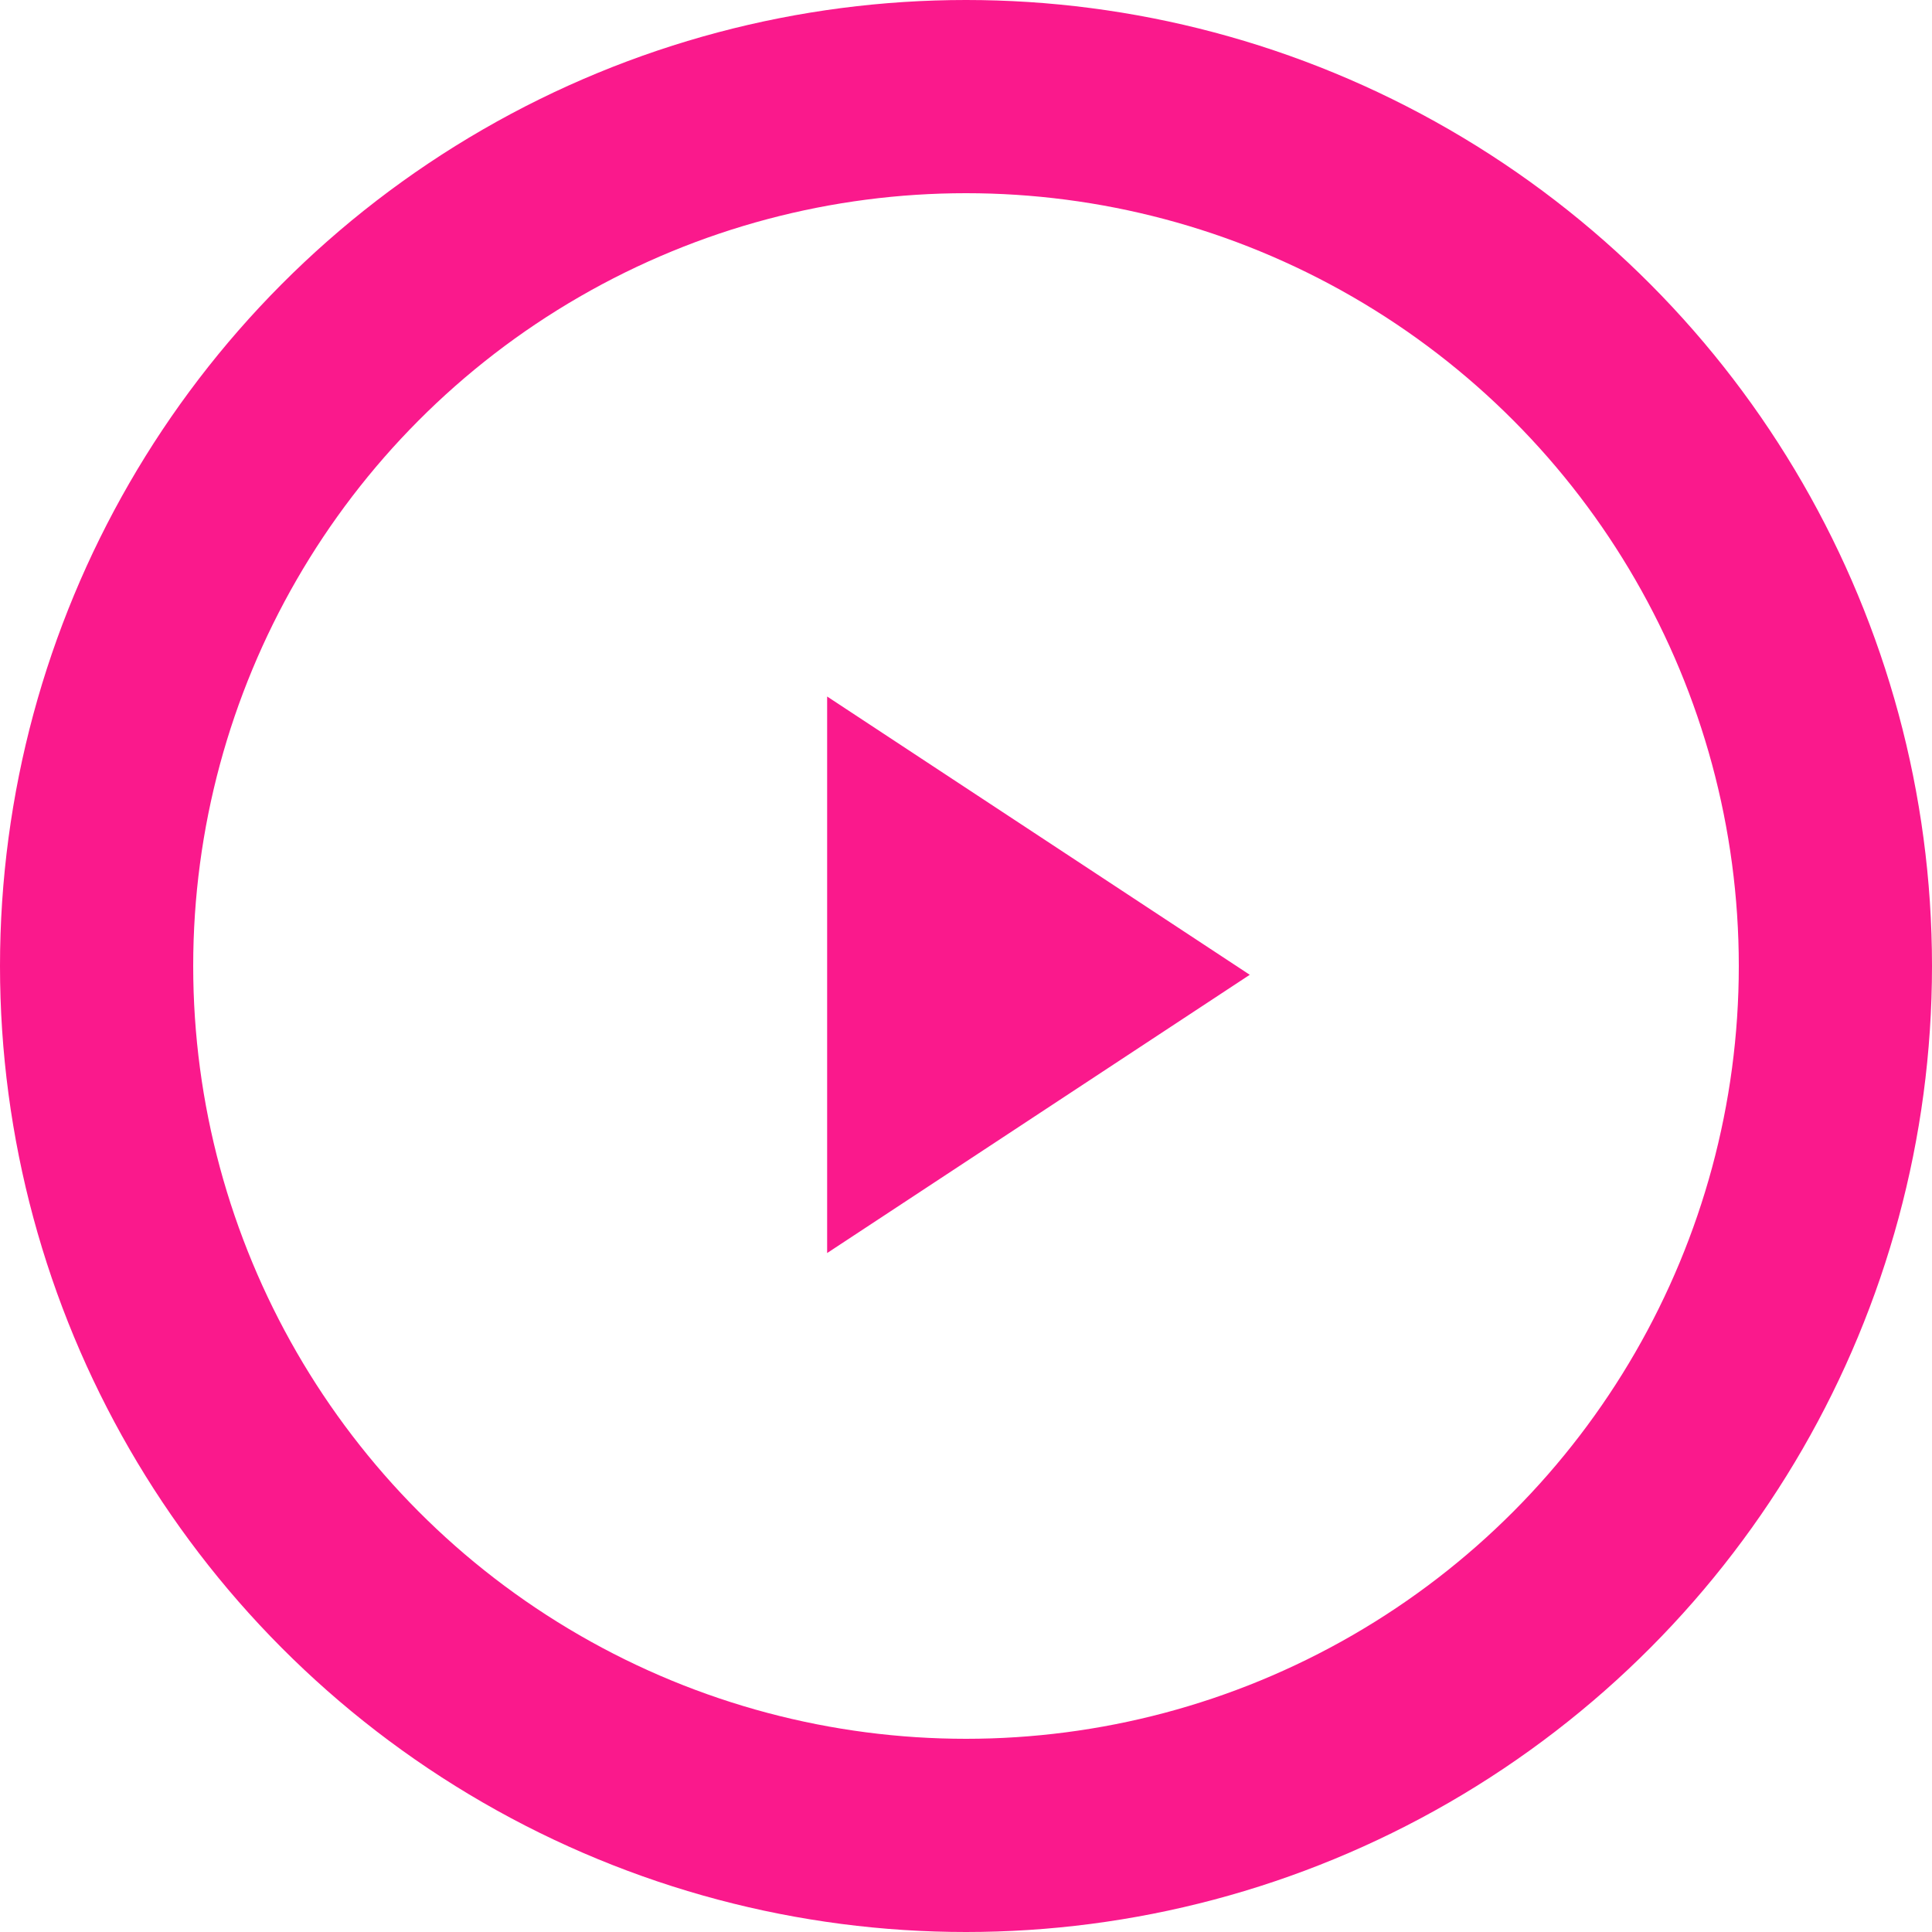 <svg width="80" height="80" viewBox="0 0 80 80" fill="none" xmlns="http://www.w3.org/2000/svg">
<circle cx="40" cy="40" r="36" stroke="#FA198C" stroke-width="8"/>
<path d="M34.25 28.841L51.75 40.364L34.25 51.886V28.841Z" fill="#FA198C"/>
</svg>
